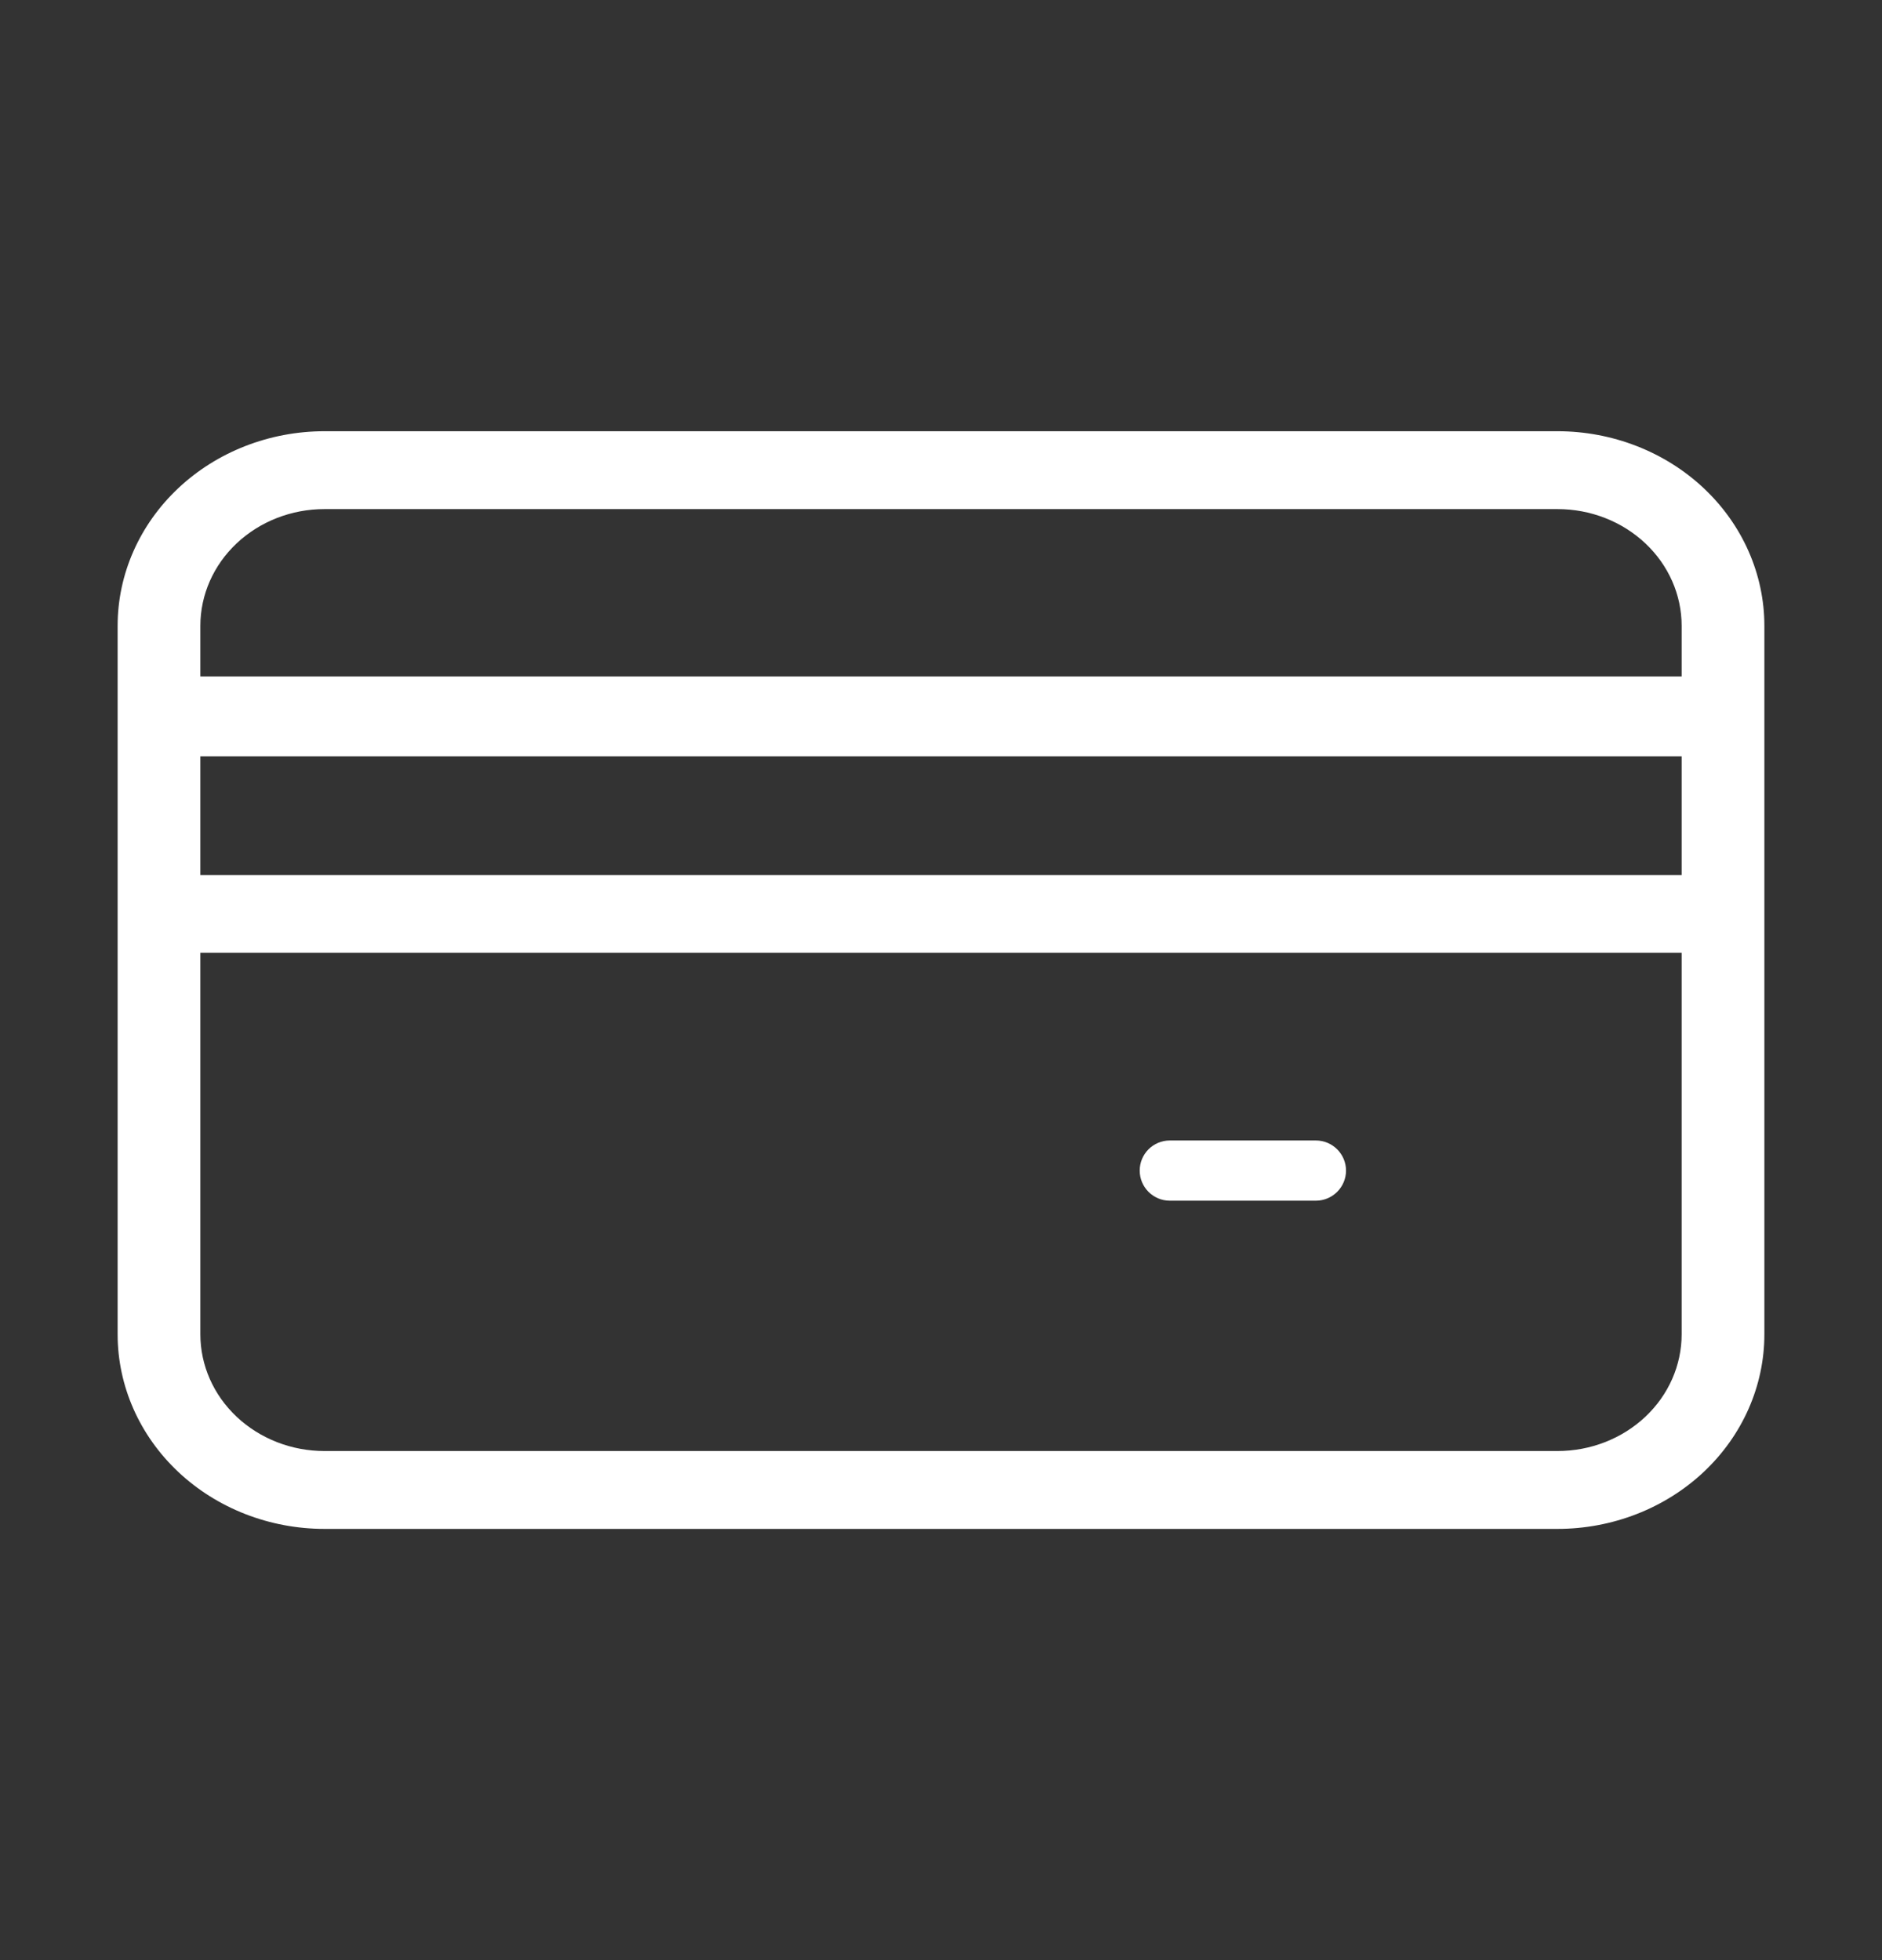 <svg width="24" height="25" viewBox="0 0 24 25" fill="none" xmlns="http://www.w3.org/2000/svg">
<rect x="0" y="0" width="24" height="25" fill="#333333" stroke="none"/>
<path d="M22.5 7.982C22.5 7.324 22.222 6.693 21.727 6.227C21.233 5.762 20.561 5.5 19.862 5.5H4.138C3.438 5.5 2.767 5.762 2.273 6.227C1.778 6.693 1.5 7.324 1.5 7.982V17.018C1.5 17.676 1.778 18.307 2.273 18.773C2.767 19.238 3.438 19.5 4.138 19.5H19.862C20.561 19.5 21.233 19.238 21.727 18.773C22.222 18.307 22.5 17.676 22.5 17.018V7.982ZM4.112 6.493L19.862 6.493C20.282 6.493 20.684 6.65 20.981 6.929C21.278 7.208 21.445 7.587 21.445 7.982V8.628L2.555 8.628V7.982C2.555 7.587 2.722 7.208 3.019 6.929C3.316 6.65 3.718 6.493 4.138 6.493L4.112 6.493ZM21.445 9.646V11.16H2.555V9.646H21.445ZM19.862 18.507L4.138 18.507C3.718 18.507 3.316 18.35 3.019 18.071C2.722 17.792 2.555 17.413 2.555 17.018V12.152H21.445V17.018C21.445 17.413 21.278 17.792 20.981 18.071C20.684 18.35 20.282 18.507 19.861 18.507L19.862 18.507Z" fill="white"/>
<path d="M16.761 14.546H14.918C14.706 14.546 14.534 14.718 14.534 14.93C14.534 15.142 14.706 15.314 14.918 15.314H16.78C16.992 15.314 17.165 15.142 17.165 14.93C17.165 14.718 16.992 14.546 16.78 14.546H16.761Z" fill="white"/>
</svg>

